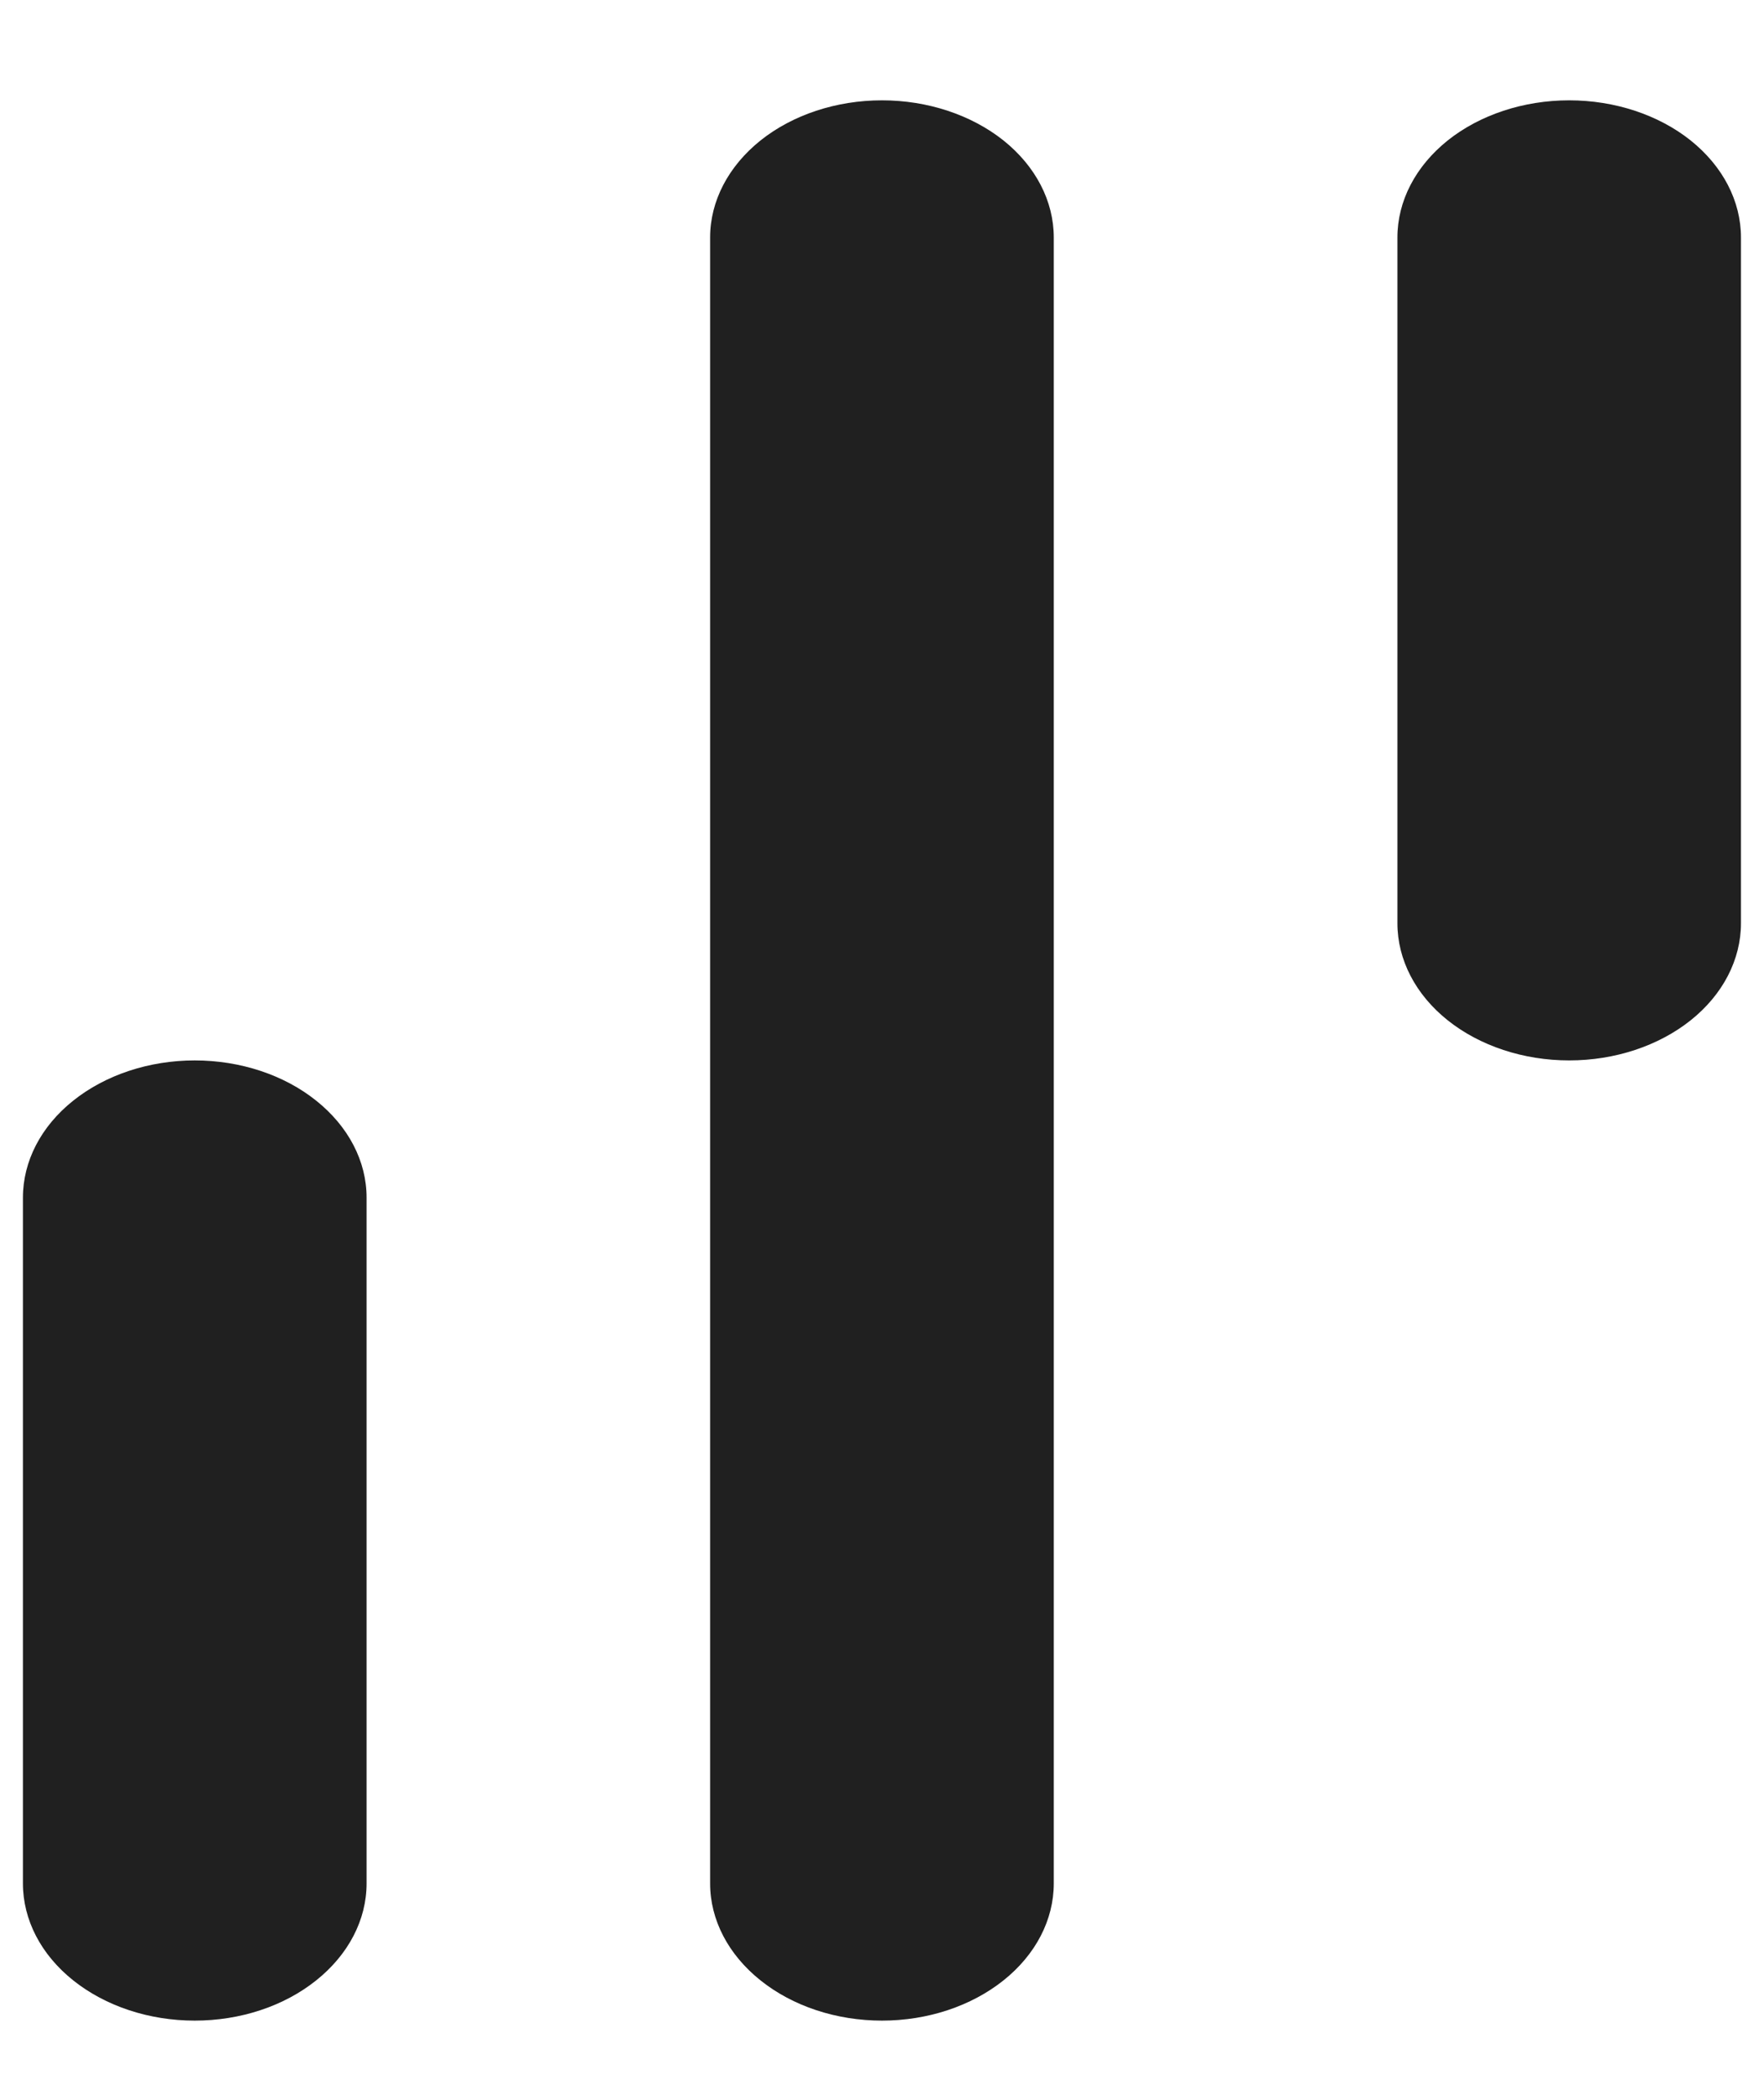 <svg width="16" height="19" viewBox="0 0 16 19" fill="none" xmlns="http://www.w3.org/2000/svg">
<path d="M0.208 17.083L0.208 10.862C0.208 10.532 0.372 10.216 0.664 9.983C0.957 9.749 1.353 9.618 1.766 9.618C2.18 9.618 2.576 9.749 2.868 9.983C3.16 10.216 3.325 10.532 3.325 10.862L3.325 17.083C3.325 17.413 3.16 17.729 2.868 17.962C2.576 18.196 2.18 18.327 1.766 18.327C1.353 18.327 0.957 18.196 0.664 17.962C0.372 17.729 0.208 17.413 0.208 17.083ZM12.675 8.374V2.154C12.675 1.824 12.839 1.508 13.131 1.274C13.423 1.041 13.82 0.91 14.233 0.91C14.646 0.91 15.043 1.041 15.335 1.274C15.627 1.508 15.791 1.824 15.791 2.154V8.374C15.791 8.704 15.627 9.021 15.335 9.254C15.043 9.487 14.646 9.618 14.233 9.618C13.82 9.618 13.423 9.487 13.131 9.254C12.839 9.021 12.675 8.704 12.675 8.374ZM6.441 17.083L6.441 2.154C6.441 1.824 6.606 1.508 6.898 1.274C7.19 1.041 7.586 0.91 8 0.91C8.413 0.91 8.809 1.041 9.102 1.274C9.394 1.508 9.558 1.824 9.558 2.154V17.083C9.558 17.413 9.394 17.729 9.102 17.962C8.809 18.196 8.413 18.327 8 18.327C7.586 18.327 7.19 18.196 6.898 17.962C6.606 17.729 6.441 17.413 6.441 17.083Z" fill="#202020"/>
</svg>
